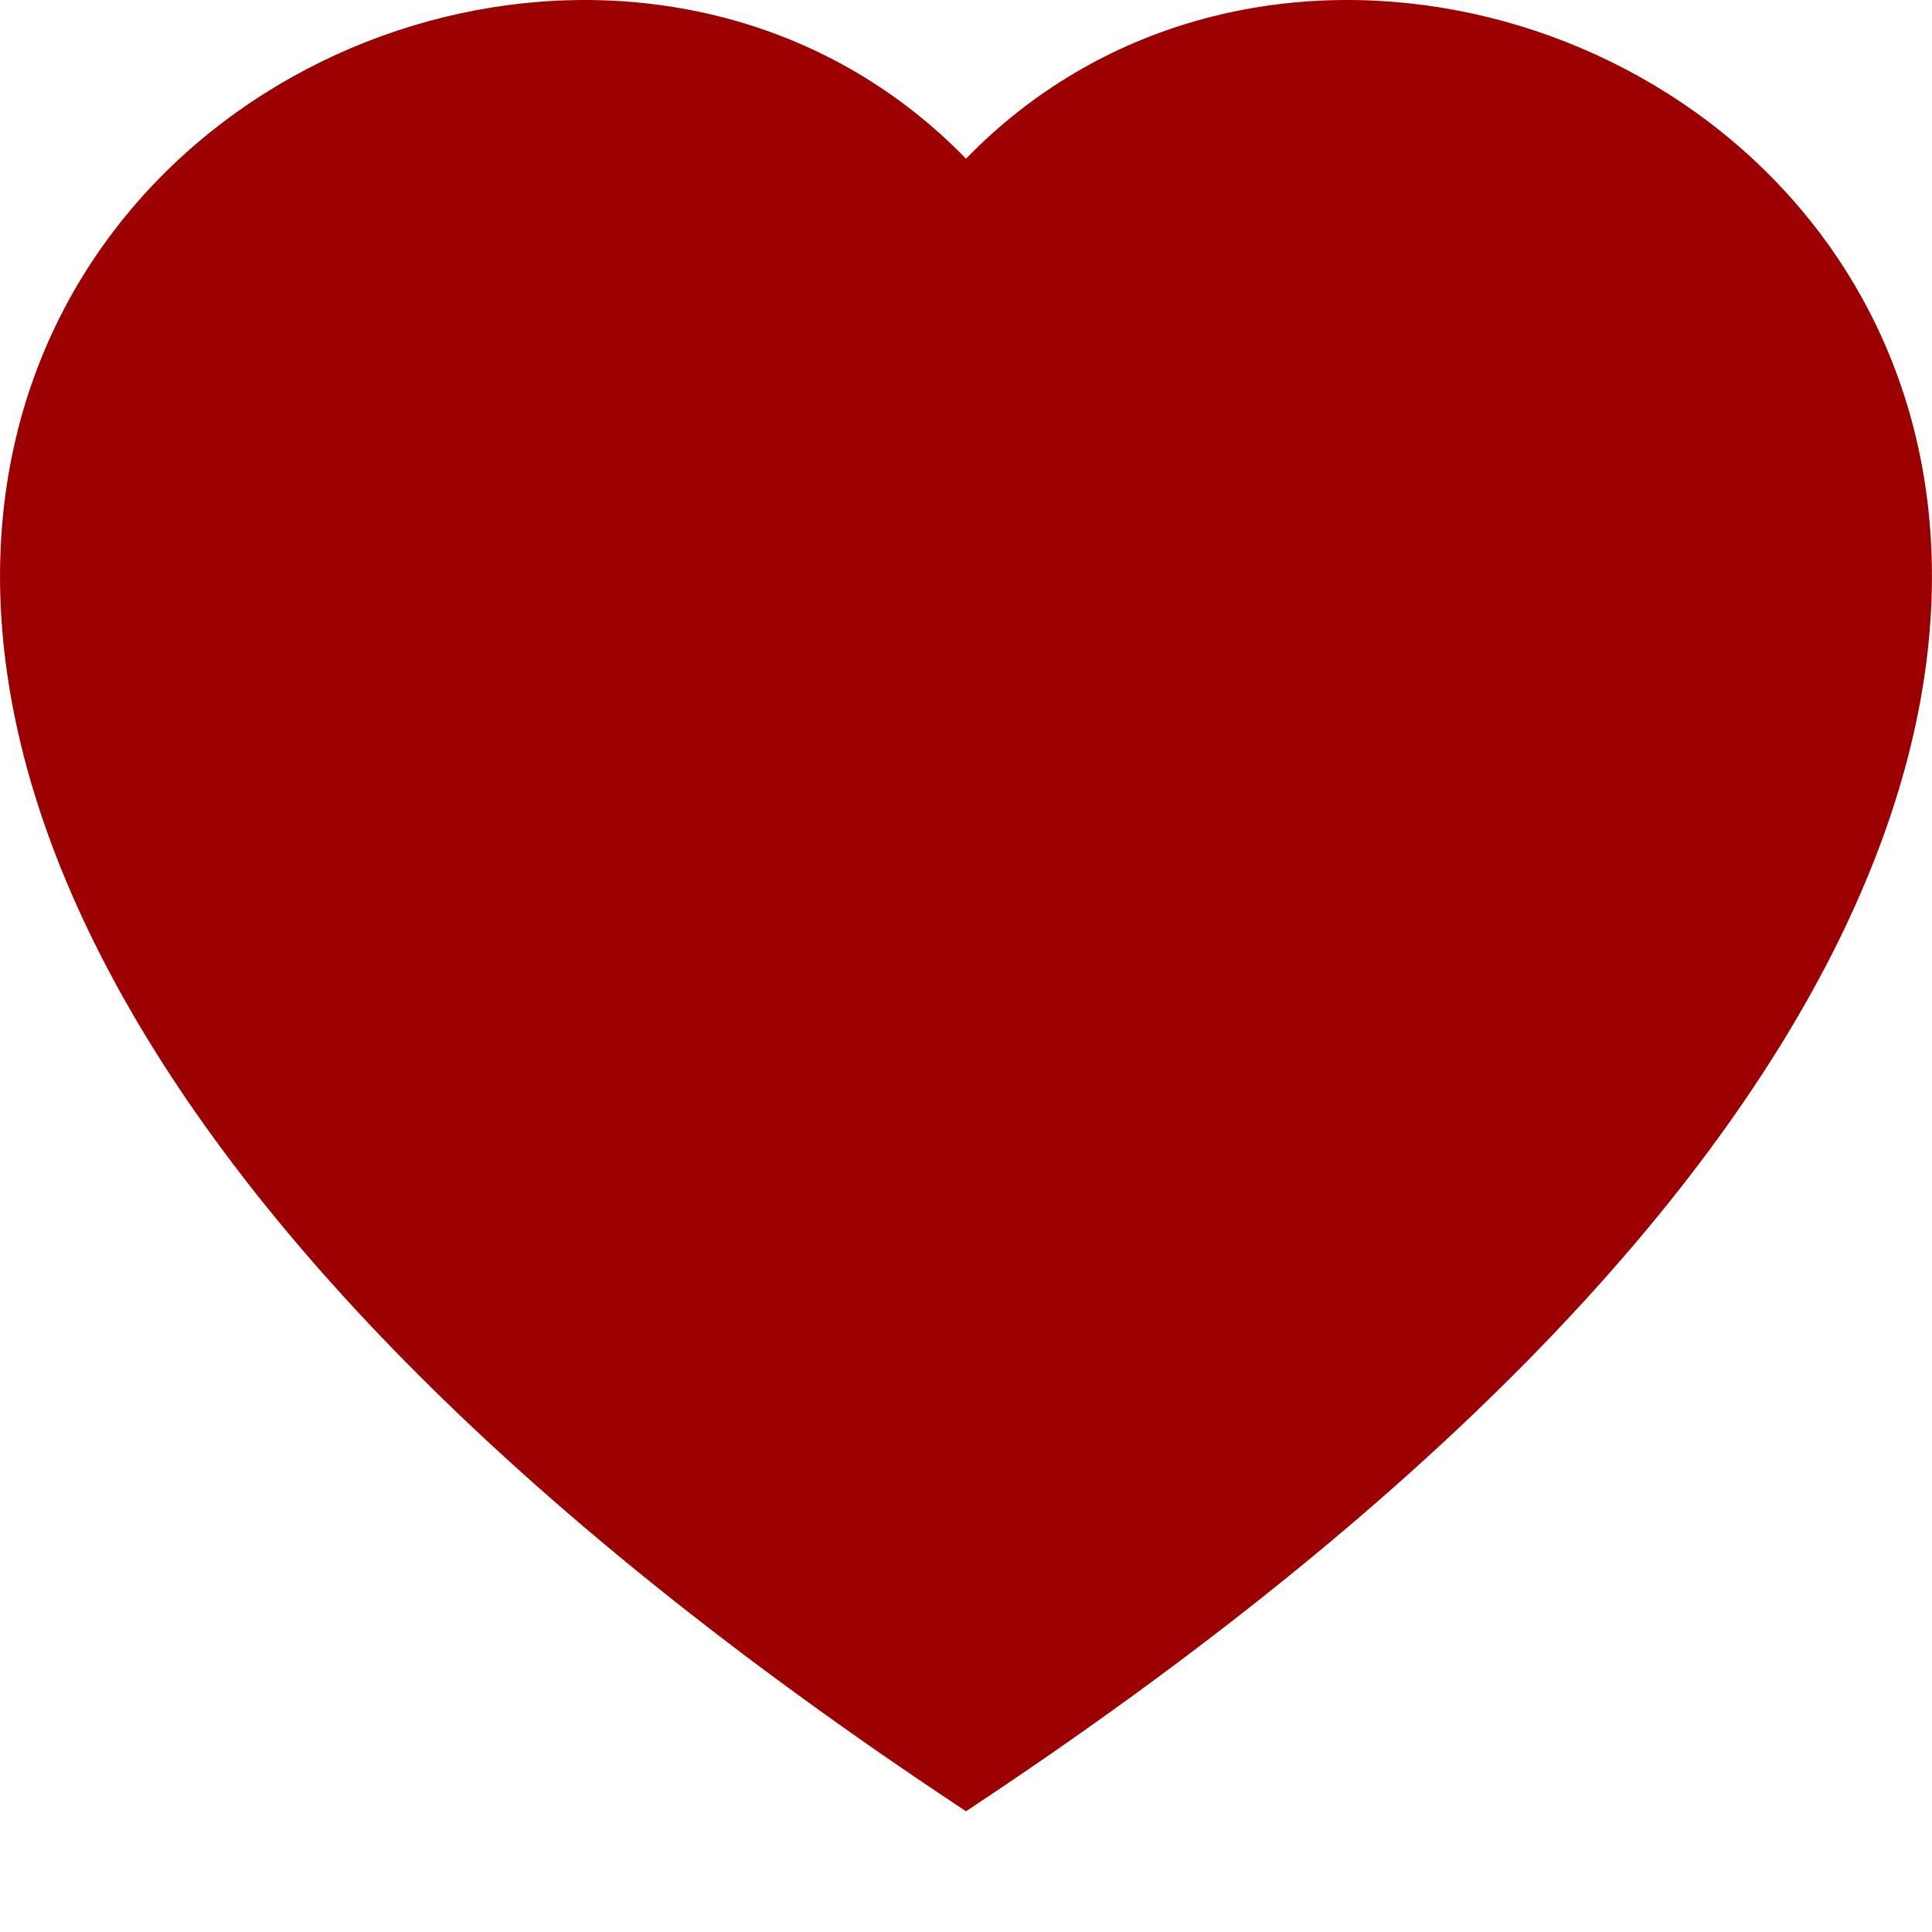 <svg width="30" height="30" viewBox="0 0 30 30" fill="none" xmlns="http://www.w3.org/2000/svg">
<path fill-rule="evenodd" clip-rule="evenodd" d="M15 2.464C23.321 -6.09 44.126 8.878 15 28.125C-14.126 8.88 6.679 -6.09 15 2.464Z" fill="#9D0000"/>
</svg>
